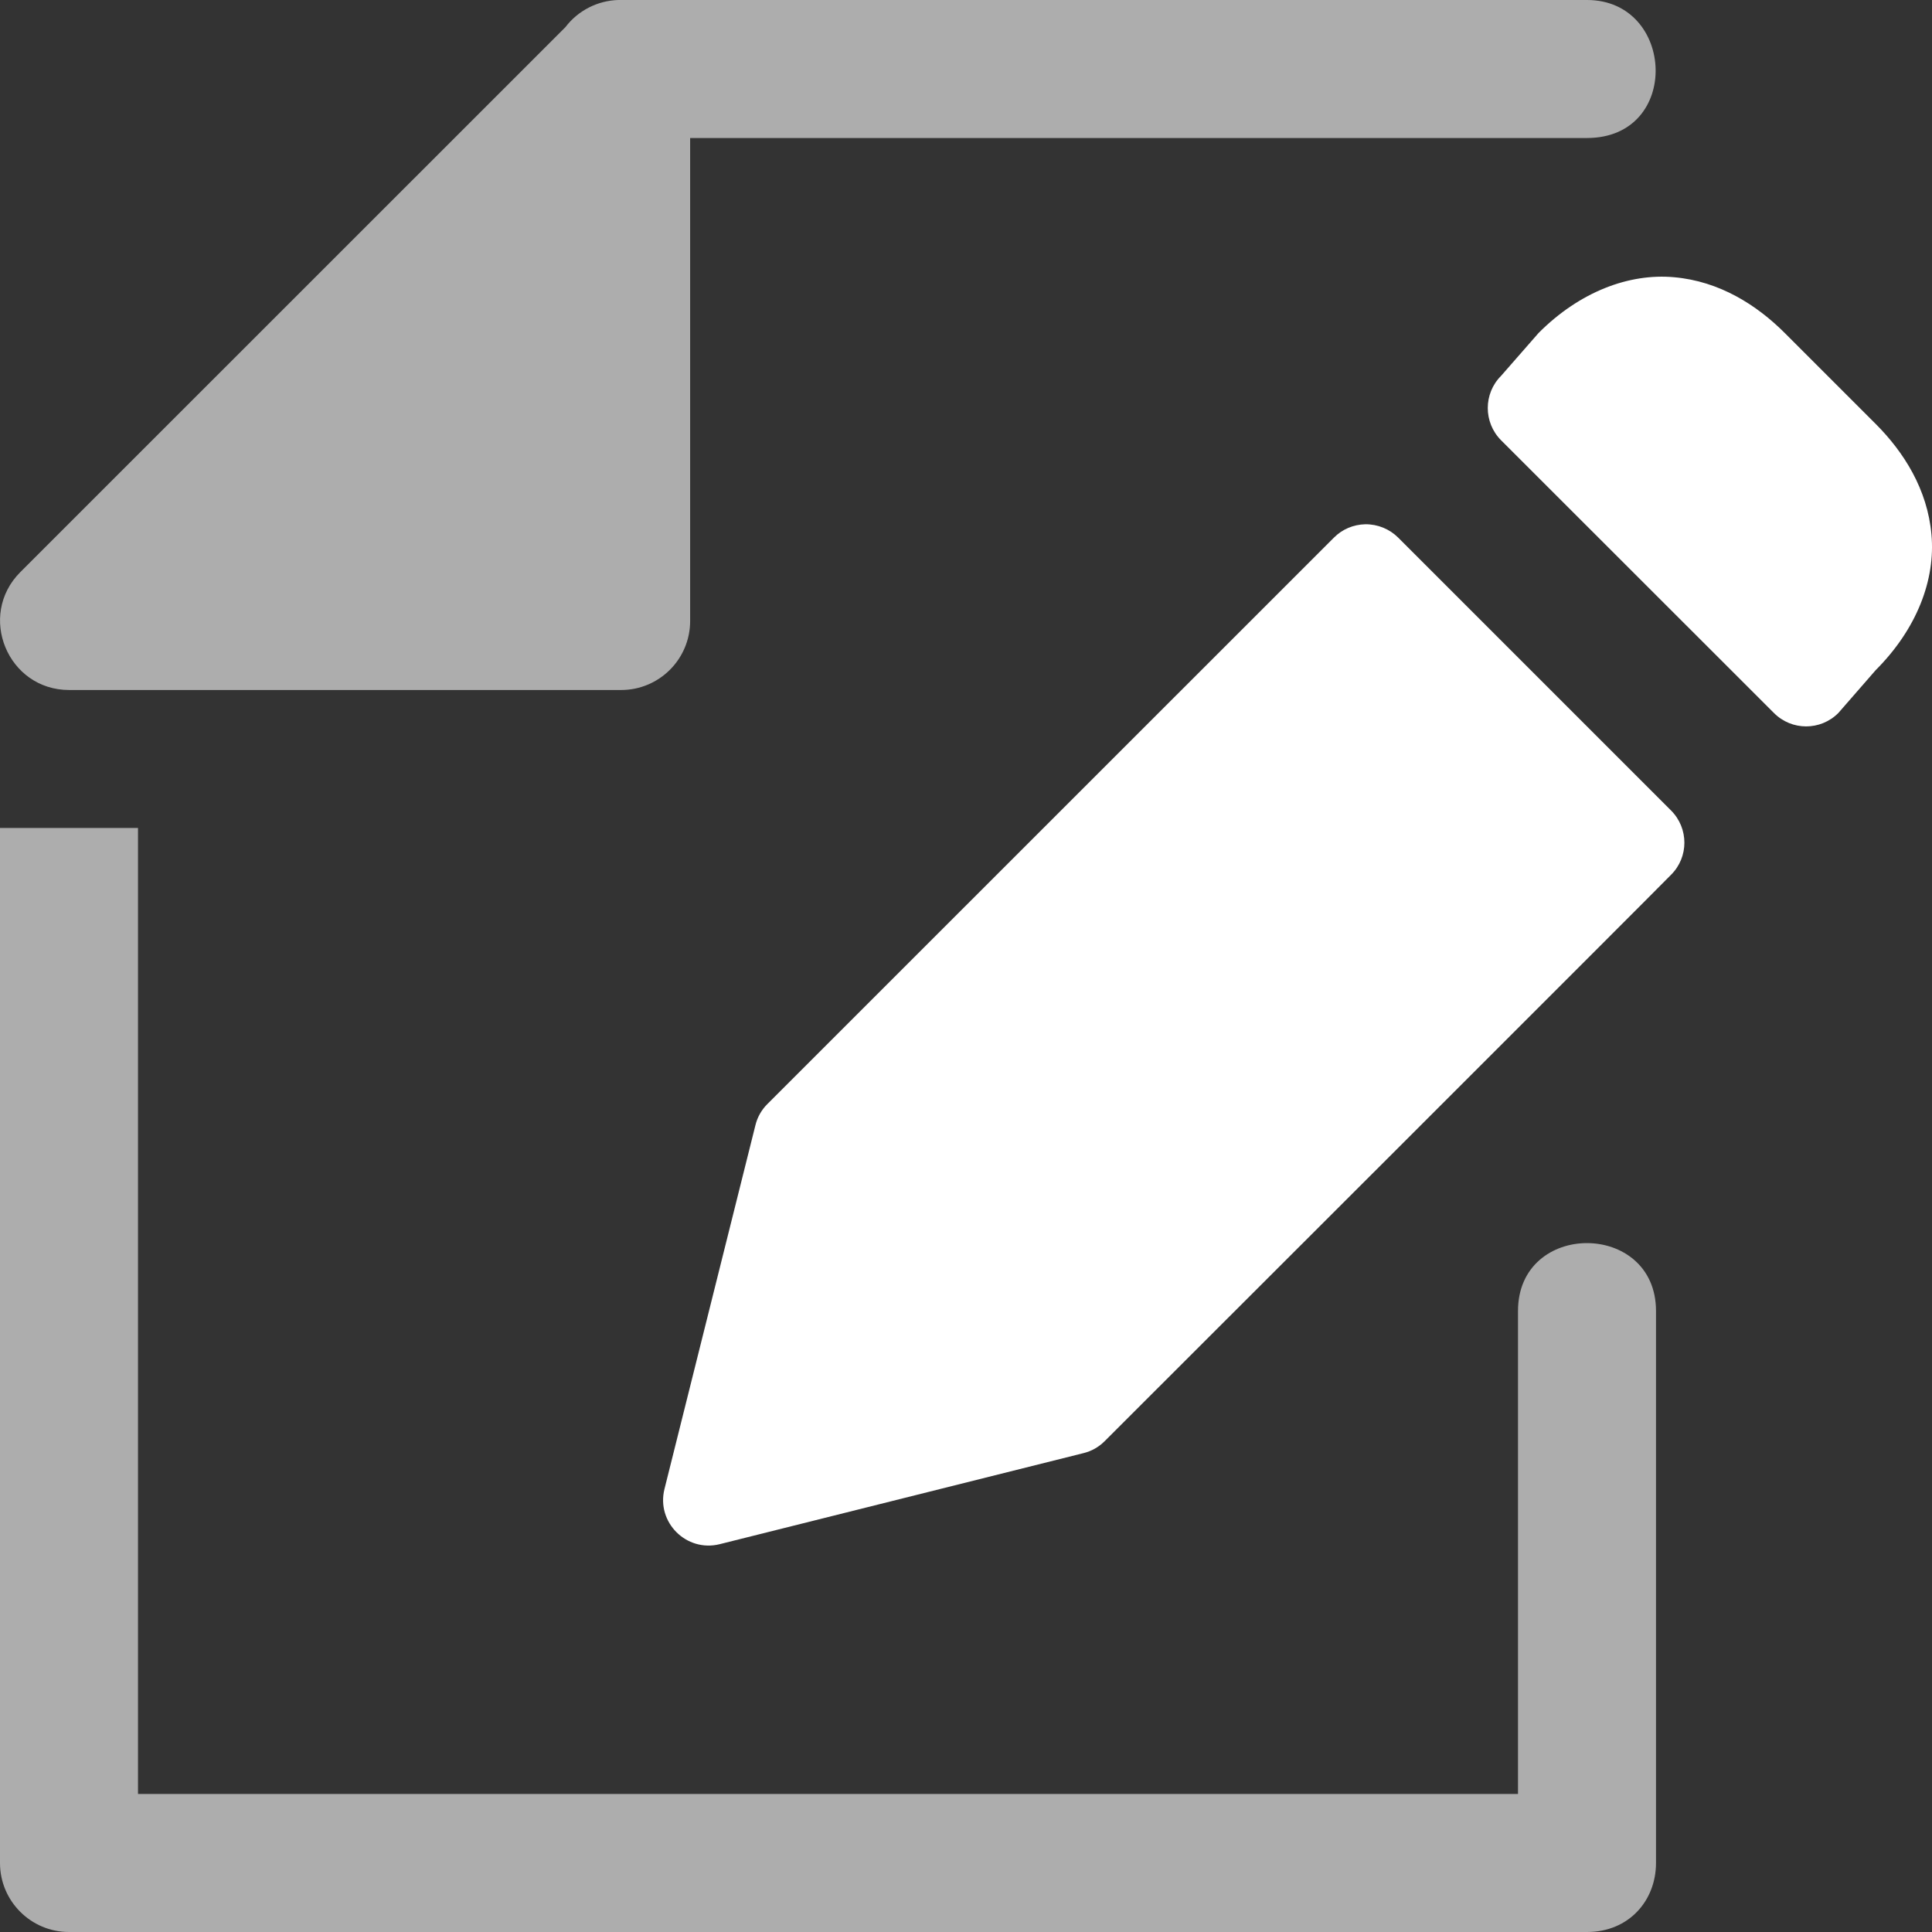 <svg width="14" height="14" viewBox="0 0 14 14" fill="none" xmlns="http://www.w3.org/2000/svg">
<rect x="0" y="0" width="14" height="14" fill="#333333" stroke="none"/>
<path d="M12.132 2.009C11.805 1.979 11.447 2.114 11.149 2.413L10.877 2.724C10.749 2.852 10.749 3.061 10.877 3.19L12.855 5.167C12.984 5.296 13.192 5.296 13.321 5.167L13.592 4.856C13.891 4.557 14.026 4.2 13.996 3.873C13.967 3.546 13.796 3.276 13.592 3.072L12.933 2.413C12.729 2.209 12.459 2.038 12.132 2.009ZM9.893 3.799C9.808 3.801 9.726 3.835 9.666 3.896L5.56 8.001C5.518 8.043 5.488 8.096 5.474 8.154L4.815 10.79C4.755 11.031 4.973 11.249 5.214 11.19L7.851 10.53C7.909 10.516 7.962 10.486 8.004 10.444C8.004 10.444 12.077 6.375 12.109 6.339C12.238 6.211 12.238 6.002 12.109 5.873L10.132 3.896C10.069 3.833 9.983 3.798 9.893 3.799H9.893Z" fill="white"/>
<path opacity="0.6" d="M0 6V13.5C0 13.776 0.224 14 0.5 14H11.5C11.804 14 12 13.772 12 13.5V9.5C12 8.845 11 8.843 11 9.5V13H1V6H0ZM4.481 0C4.33 0.004 4.188 0.077 4.097 0.197L0.147 4.146C-0.167 4.461 0.056 5 0.501 5H4.501C4.777 5 5.001 4.776 5.001 4.5V1H11.5C12.185 1 12.141 0 11.5 0H4.481Z" fill="white"/>
</svg>
